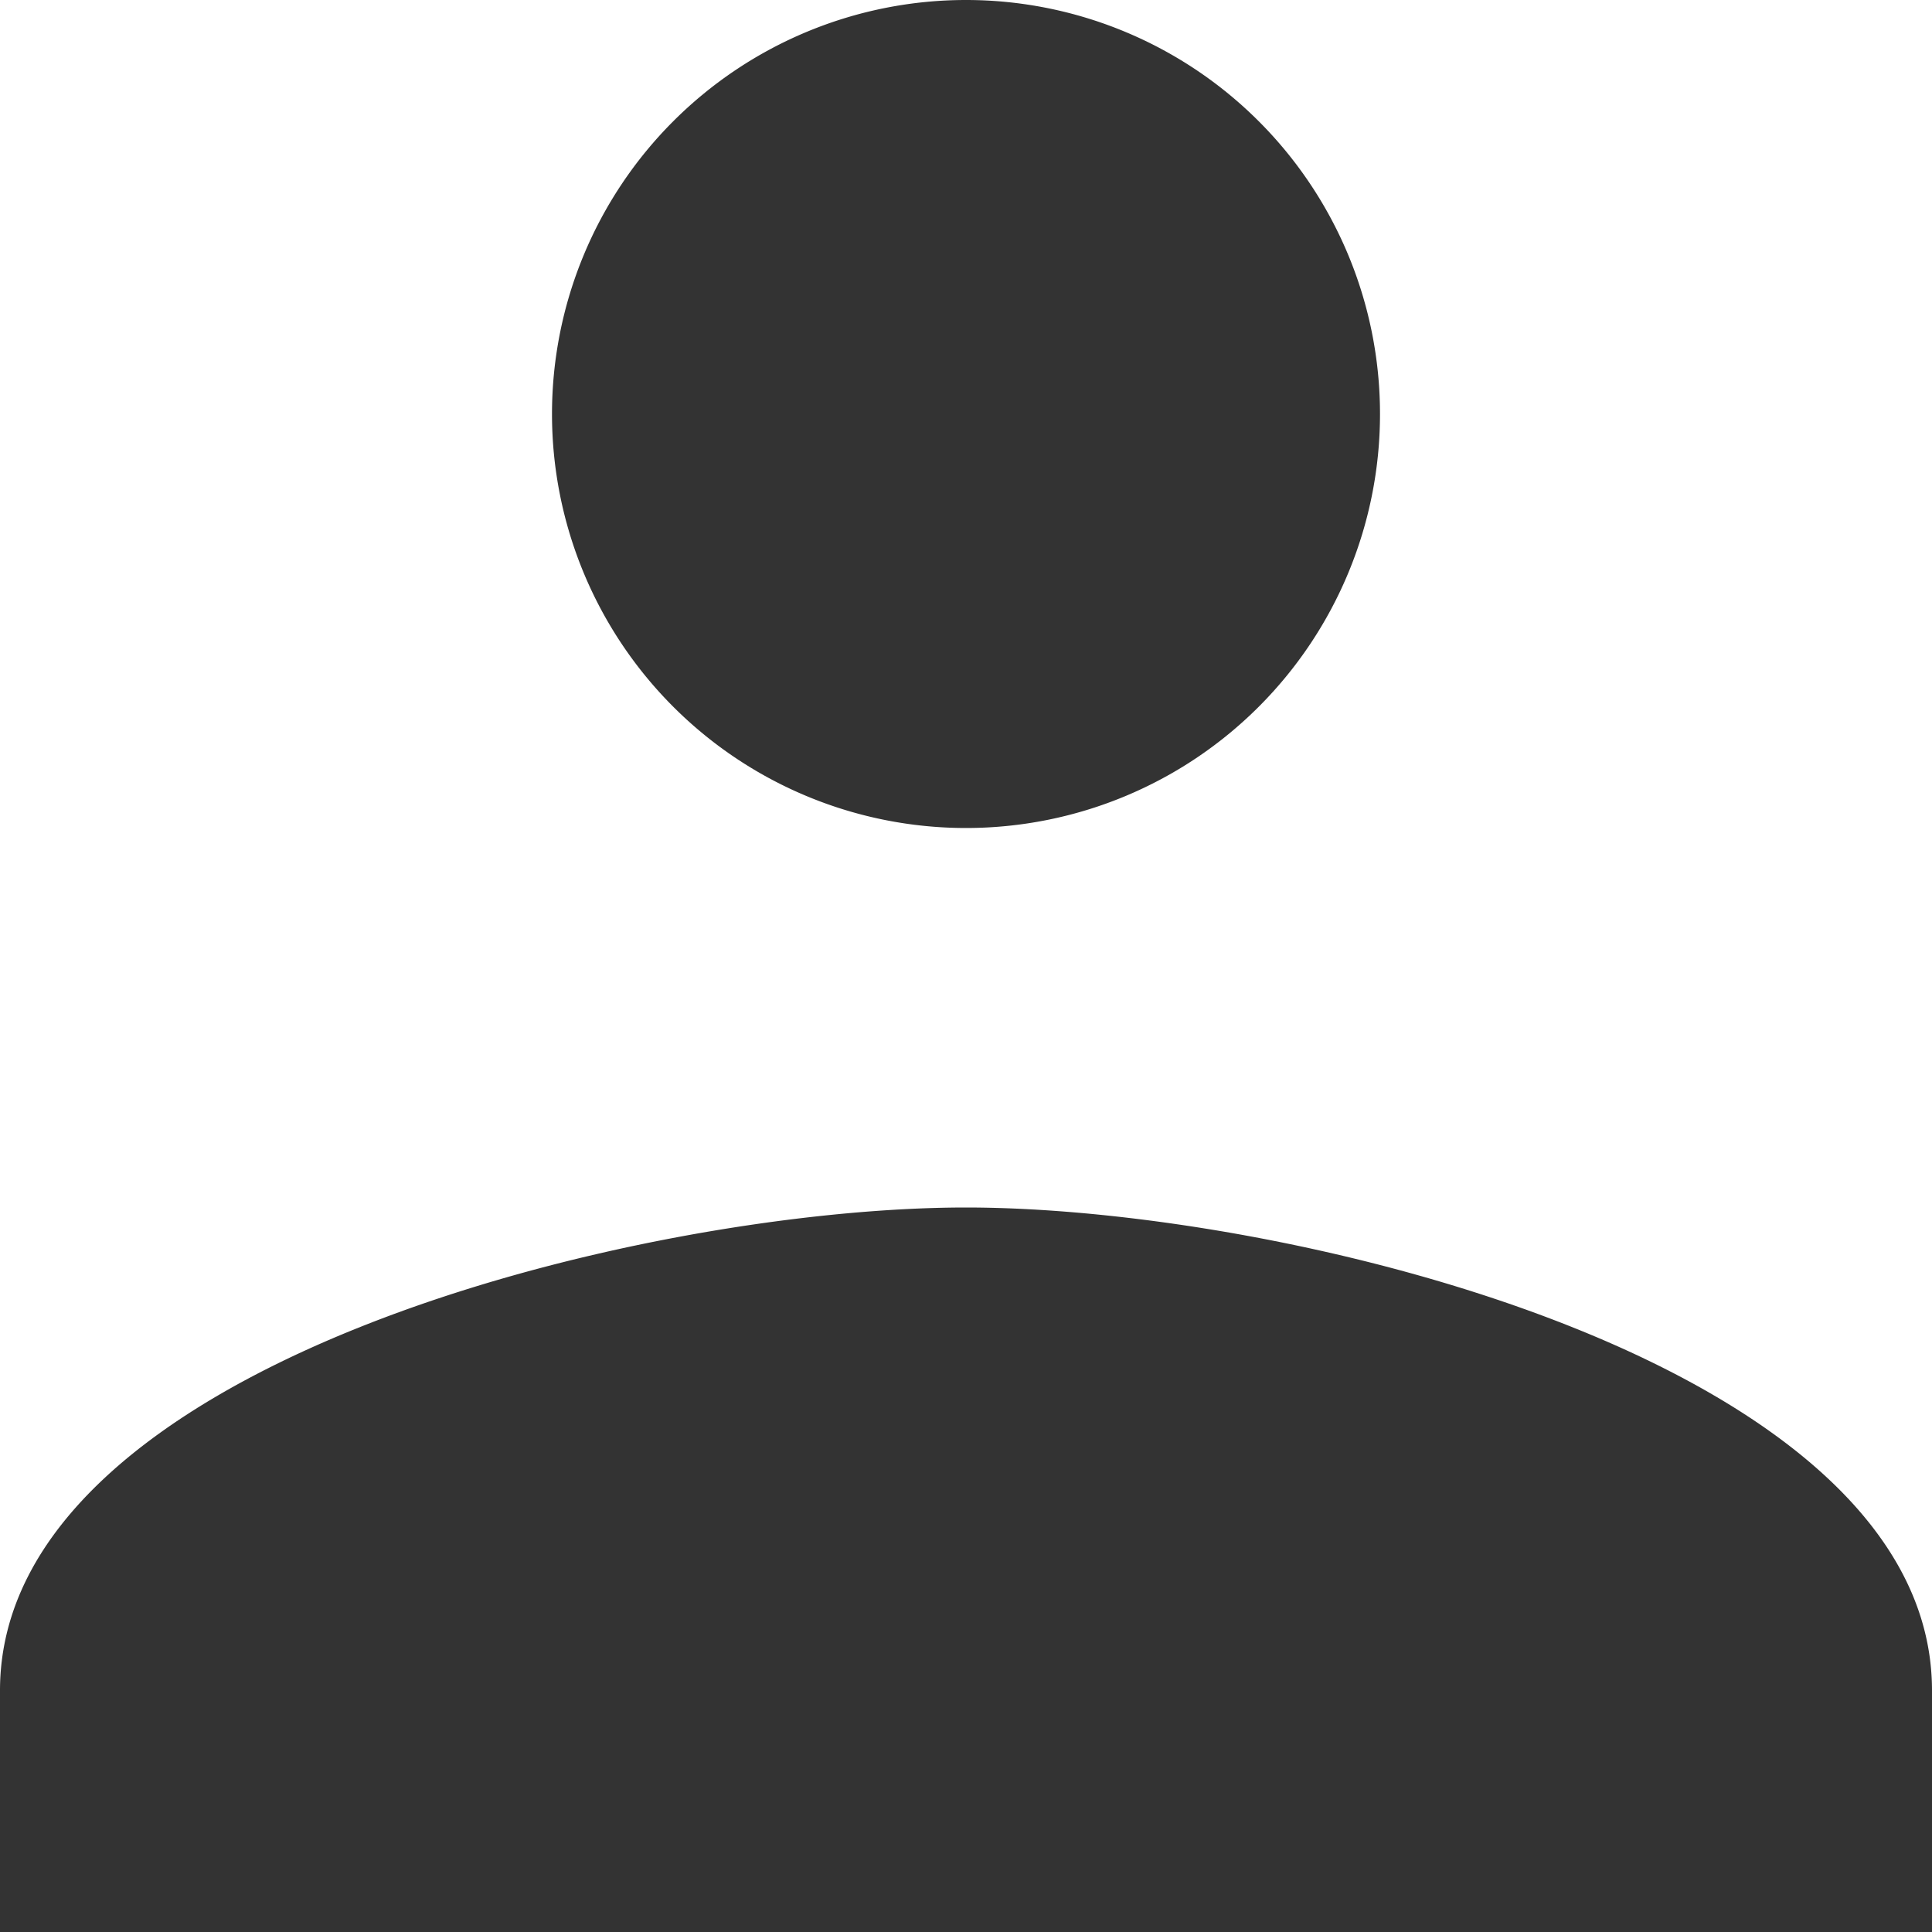 <svg height="14" width="14" xmlns="http://www.w3.org/2000/svg"><path d="m0 14v-1.75c0-2.362 4.638-3.5 7-3.5 2.363 0 7 1.138 7 3.5v1.75zm7-8a3 3 0 1 1 0-6 3 3 0 0 1 0 6z" fill="#333333" fill-rule="evenodd"/></svg>